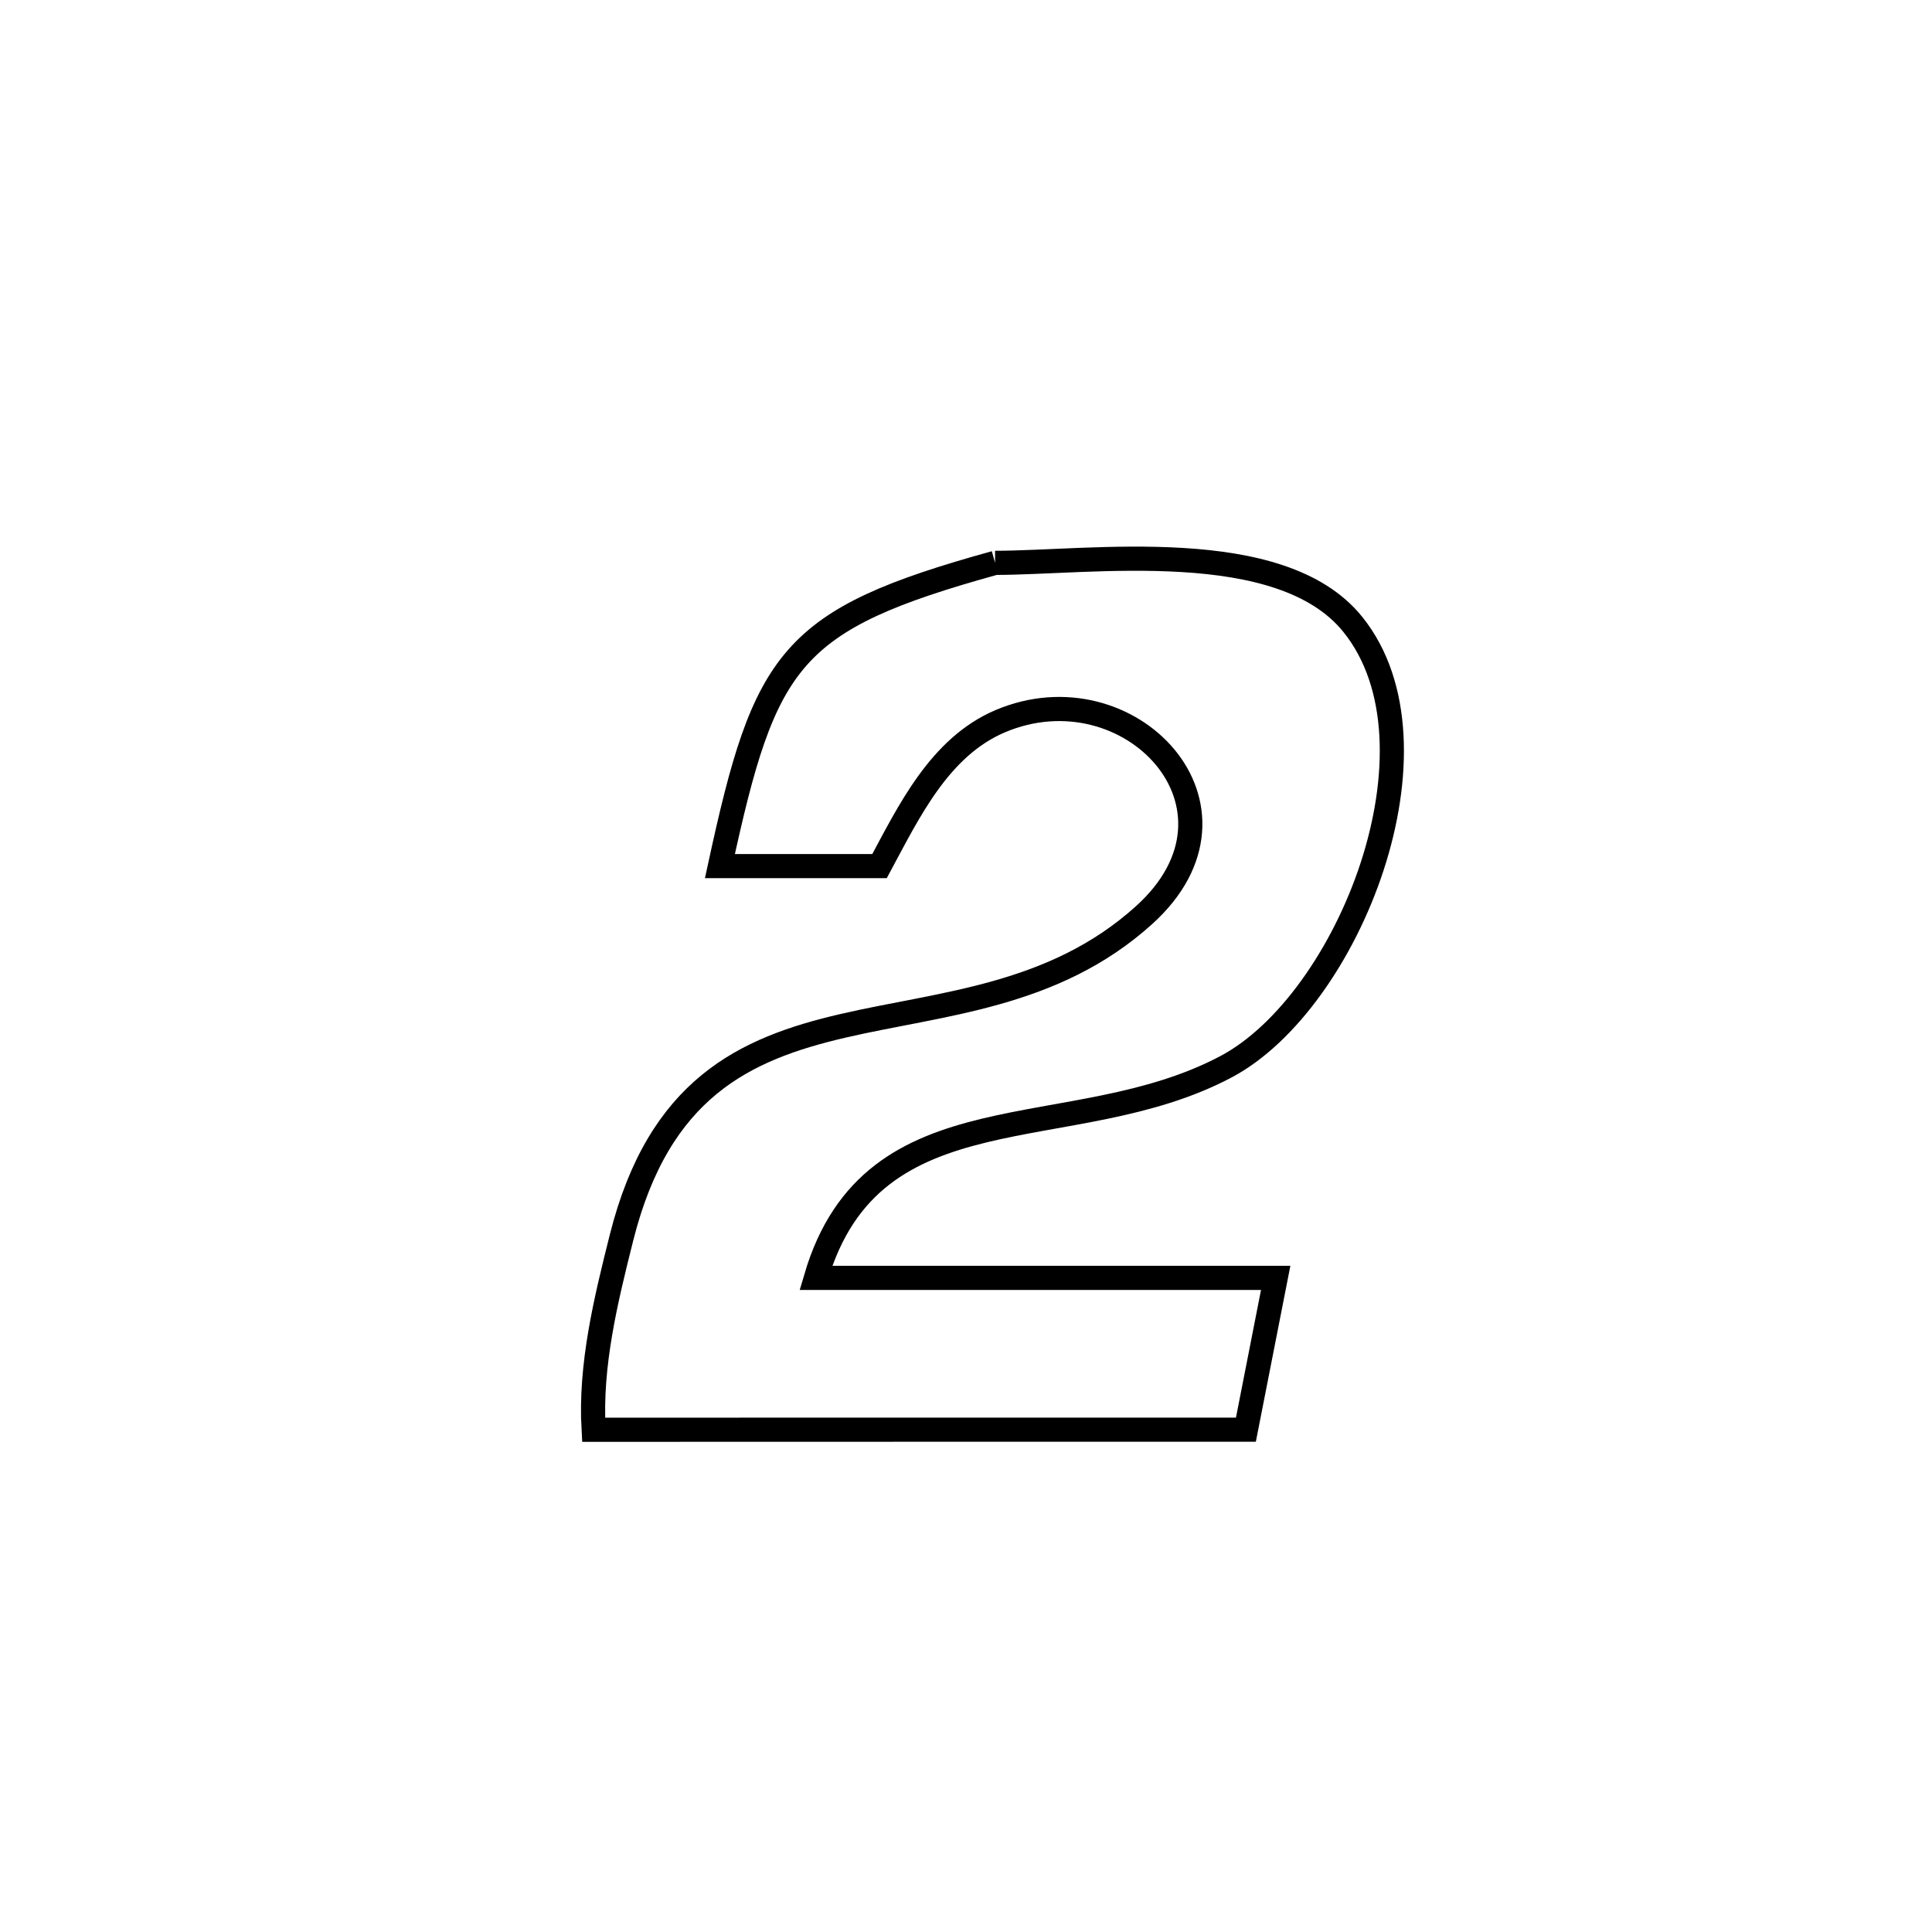 <svg xmlns="http://www.w3.org/2000/svg" viewBox="0.0 0.0 24.0 24.0" height="200px" width="200px"><path fill="none" stroke="black" stroke-width=".3" stroke-opacity="1.0"  filling="0" d="M12.361 6.992 L12.361 6.992 C13.551 6.992 15.906 6.644 16.803 7.754 C18.019 9.259 16.757 12.443 15.229 13.252 C13.312 14.267 10.84 13.474 10.135 15.874 L10.135 15.874 C12.039 15.874 13.943 15.874 15.847 15.874 L15.847 15.874 C15.723 16.502 15.6 17.131 15.477 17.76 L15.477 17.76 C14.126 17.76 12.776 17.76 11.425 17.76 C10.075 17.761 8.724 17.761 7.374 17.761 L7.374 17.761 C7.328 16.958 7.525 16.153 7.721 15.373 C8.187 13.52 9.248 13.027 10.473 12.743 C11.698 12.459 13.088 12.384 14.212 11.368 C15.692 10.032 14.028 8.277 12.423 8.96 C11.668 9.282 11.287 10.089 10.926 10.759 L10.926 10.759 C10.265 10.759 9.604 10.759 8.943 10.759 L8.943 10.759 C9.504 8.171 9.805 7.7 12.361 6.992 L12.361 6.992"></path></svg>